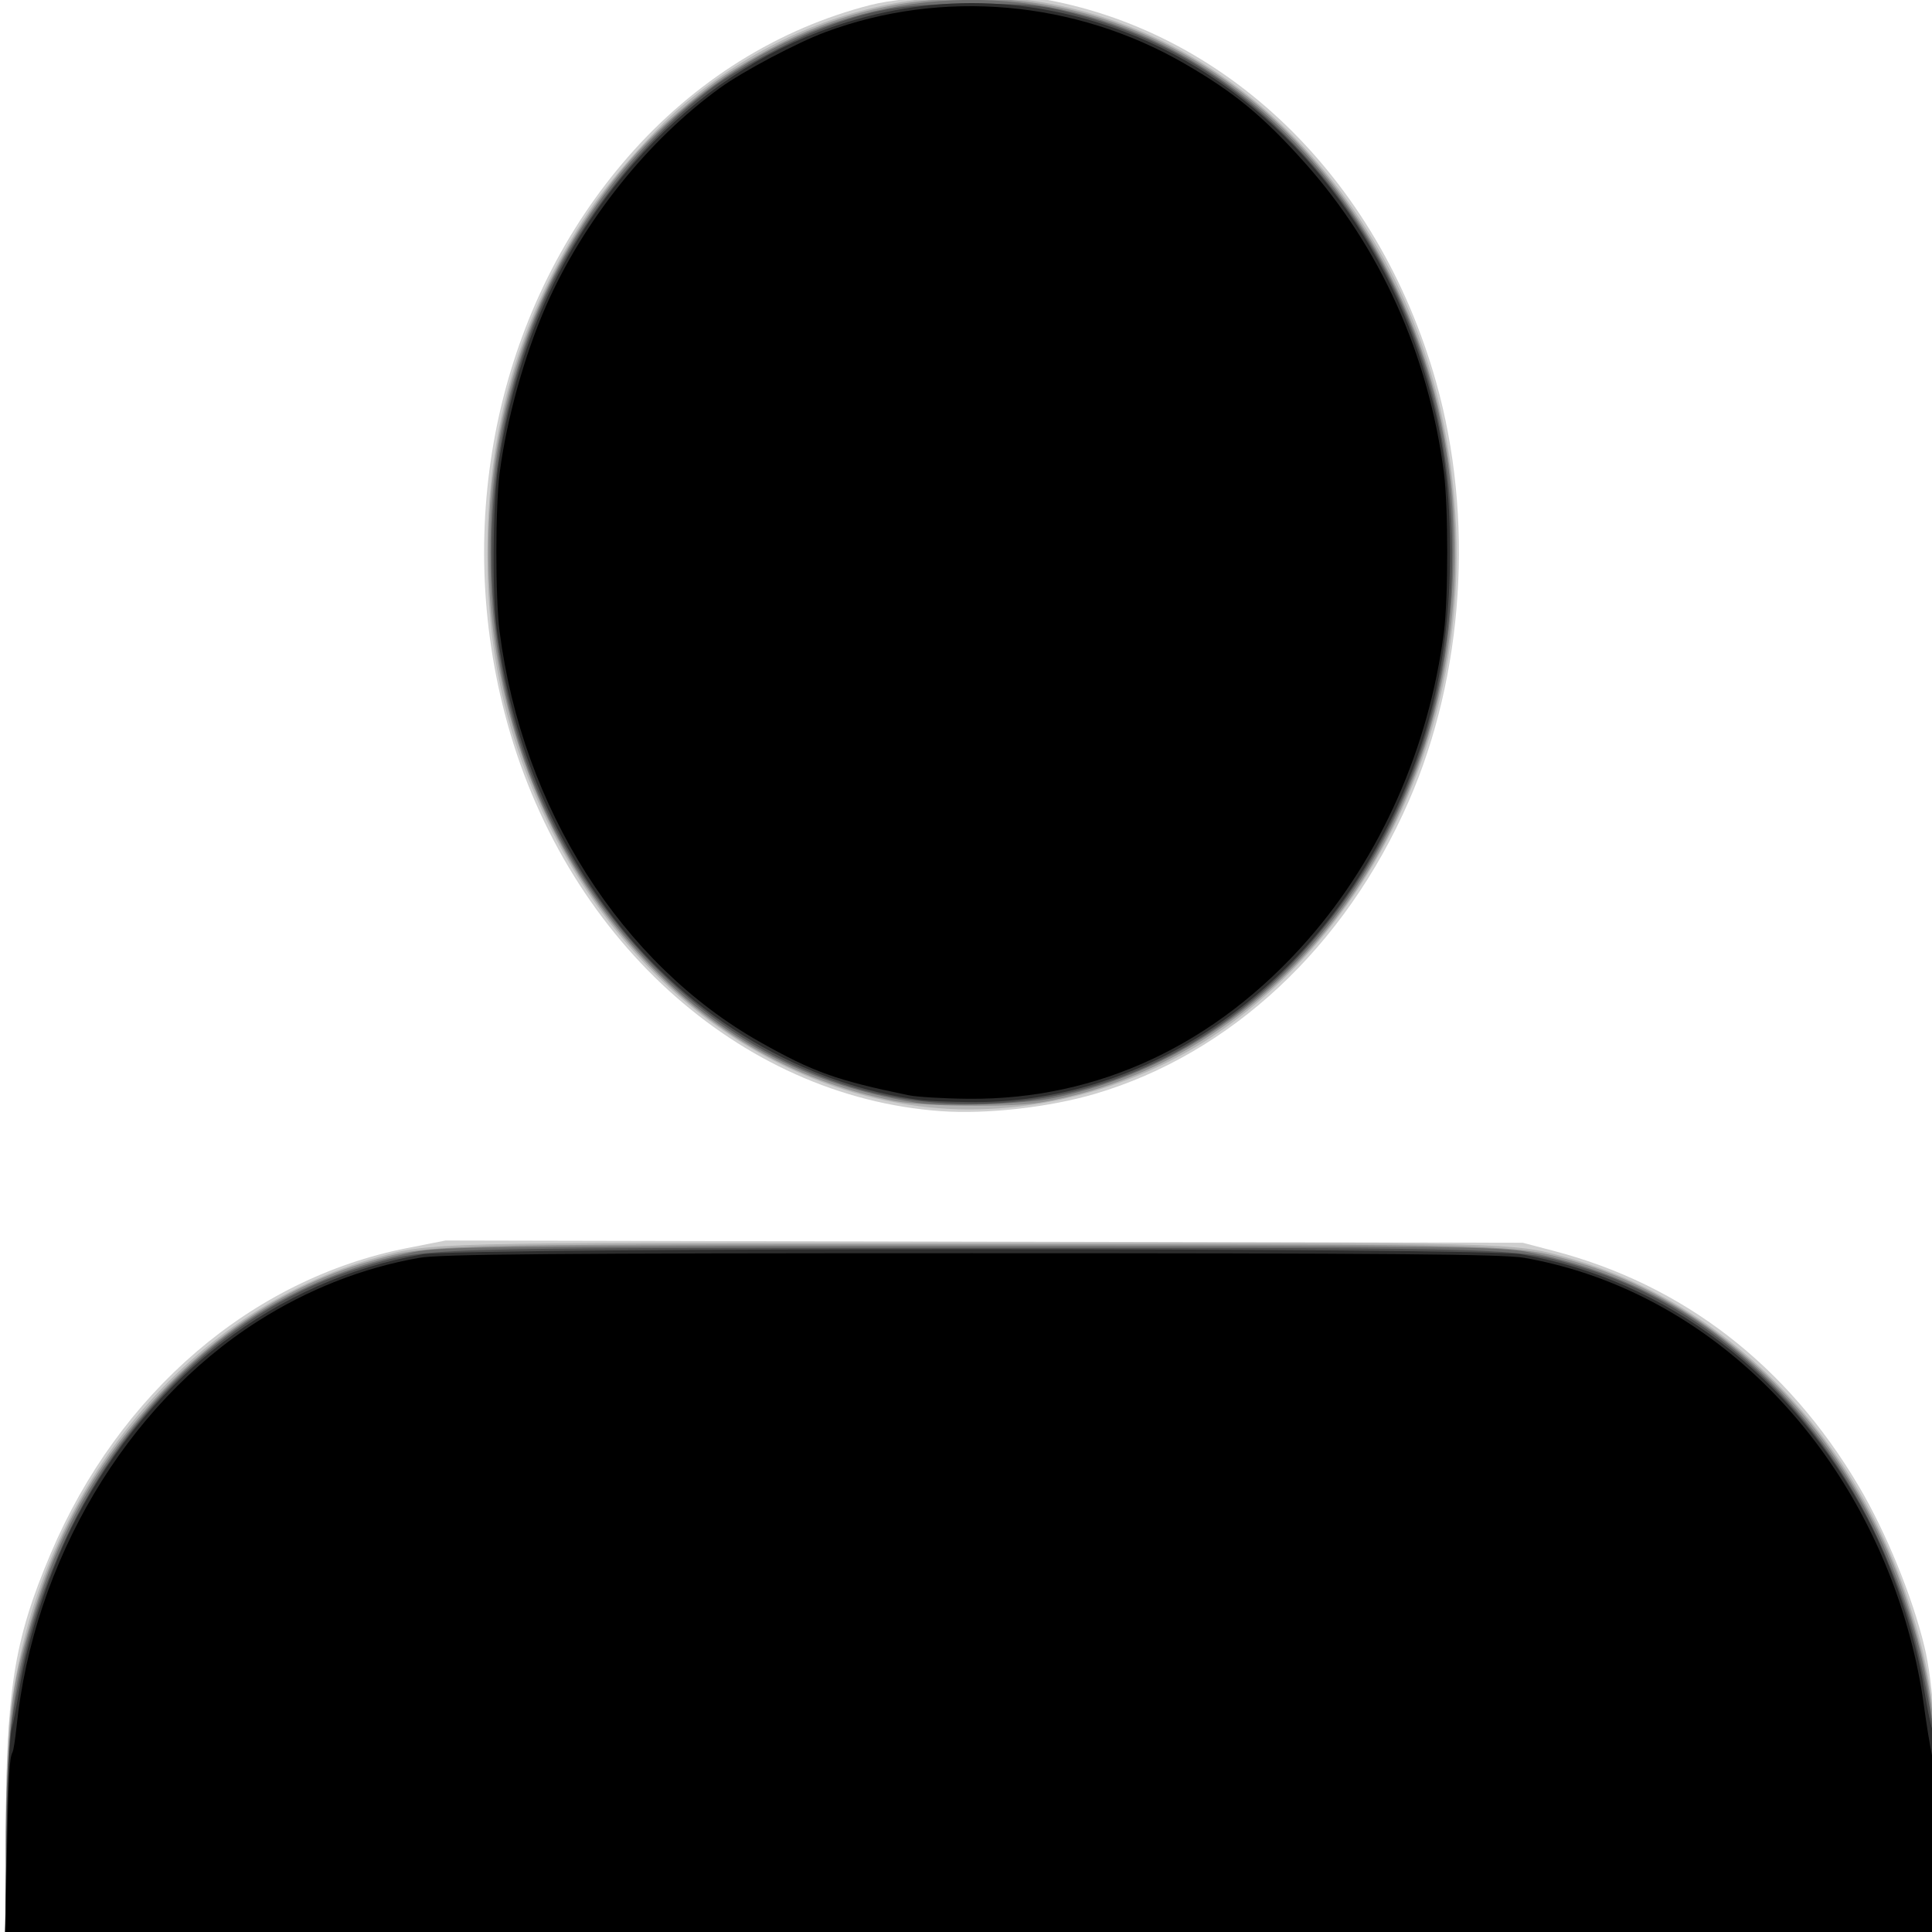 <?xml version="1.0" encoding="UTF-8" standalone="no"?>
<!-- Created with Inkscape (http://www.inkscape.org/) -->

<svg
   xmlns:dc="http://purl.org/dc/elements/1.1/"
   xmlns:cc="http://creativecommons.org/ns#"
   xmlns:rdf="http://www.w3.org/1999/02/22-rdf-syntax-ns#"
   xmlns:svg="http://www.w3.org/2000/svg"
   xmlns="http://www.w3.org/2000/svg"
   xmlns:sodipodi="http://sodipodi.sourceforge.net/DTD/sodipodi-0.dtd"
   xmlns:inkscape="http://www.inkscape.org/namespaces/inkscape"
   id="svg4403"
   version="1.1"
   inkscape:version="0.48.5 r10040"
   width="626"
   height="626"
   sodipodi:docname="silueta.jpg">
  <defs
     id="defs4407" />
  <sodipodi:namedview
     pagecolor="#ffffff"
     bordercolor="#666666"
     borderopacity="1"
     objecttolerance="10"
     gridtolerance="10"
     guidetolerance="10"
     inkscape:pageopacity="0"
     inkscape:pageshadow="2"
     inkscape:window-width="1920"
     inkscape:window-height="1017"
     id="namedview4405"
     showgrid="false"
     inkscape:zoom="1.066308"
     inkscape:cx="392.29269"
     inkscape:cy="322.47715"
     inkscape:window-x="-8"
     inkscape:window-y="-8"
     inkscape:window-maximized="1"
     inkscape:current-layer="svg4403" />
  <g
     id="g4413"
     transform="matrix(1,0,0,1.147,1.876,-91.168)">
    <path
       style="fill:#cfcfcf"
       d="M 1.25,627.338 C 0.293,626.952 -2.9924228e-4,620.463 -0.001,599.667 -0.003,557.194 2.524,543.068 14.547,518.351 36.679,472.852 79.682,440.712 130,432.061 l 12.5,-2.149 174.5,0.32 174.5,0.32 10,2.281 c 41.978,9.574 75.677,32.231 98.912,66.5 8.826,13.018 17.266,30.975 21.228,45.167 2.888,10.344 4.32,28.705 4.34,55.643 0.017,23.384 -0.174,26.717 -1.562,27.25 C 622.525,628.119 3.051,628.064 1.25,627.338 z M 303,393.376 C 237.412,389.293 180.403,343.968 161.654,281 c -16.728,-56.179 -1.498,-115.905 40.131,-157.378 21.387,-21.306 48.483,-36.067 78.47,-42.747 11.76,-2.62 41.673,-3.689 53.953,-1.929 60.748,8.708 110.406,50.357 129.209,108.368 12.435,38.365 9.109,82.793 -8.878,118.608 -20.653,41.122 -57.733,71.268 -101.539,82.549 -14.9,3.837 -35.187,5.827 -50,4.905 z"
       id="path4427"
       inkscape:connector-curvature="0" />
    <path
       style="fill:#b3b3b3"
       d="M 1.25,627.338 C -0.571,626.603 -0.449,578.008 1.41,564 9.644,501.931 57.63,449.81 120.5,434.648 137.856,430.462 136.109,430.5 313,430.5 c 176.891,0 175.144,-0.038 192.5,4.148 51.373,12.39 93.675,49.783 111.538,98.597 7.257,19.831 8.942,32.515 8.953,67.398 0.007,22.921 -0.187,26.218 -1.573,26.75 C 622.525,628.119 3.051,628.064 1.25,627.338 z M 295.675,391.944 C 236.994,385.124 187.976,347.248 166.109,291.827 159.393,274.804 156.042,256.35 156.017,236.243 c -0.044,-36.31 10.735,-68.047 33.03,-97.243 6.565,-8.597 20.668,-22.534 29.453,-29.105 41.479,-31.029 95.064,-39.691 144.322,-23.33 34.268,11.382 63.67,34.512 83.495,65.684 22.956,36.096 29.797,82.742 18.312,124.861 -10.314,37.823 -34.746,70.622 -68.629,92.132 -28.403,18.031 -66.445,26.64 -100.325,22.702 z"
       id="path4425"
       inkscape:connector-curvature="0" />
    <path
       style="fill:#909090"
       d="M 0.291,596.75 C 0.816,562.793 1.566,557.039 7.968,537.867 16.008,513.792 27.938,494.756 46.429,476.5 66.456,456.727 91.147,442.557 116.944,436.032 137.229,430.902 133.41,431 313,431 c 179.59,0 175.771,-0.098 196.056,5.032 33.339,8.432 65.552,30.167 86.124,58.111 9.994,13.576 16.69,25.965 21.681,40.114 7.45,21.124 9.14,33.492 9.14,66.918 L 626,627 312.912,627 -0.176,627 0.291,596.75 z M 288,390.51 c -33.66,-5.765 -62.181,-20.5 -86.025,-44.445 -41.534,-41.709 -56.18,-103.354 -37.869,-159.389 9.688,-29.647 29.206,-57.059 53.743,-75.481 10.403,-7.81 14.313,-10.252 25.063,-15.651 C 265.137,84.382 287.937,79 313,79 c 52.966,0 101.471,26.102 130.708,70.339 26.624,40.282 33.126,90.114 17.787,136.305 -18.469,55.615 -67.416,96.451 -126.187,105.276 -9.589,1.44 -37.943,1.194 -47.308,-0.41 z"
       id="path4423"
       inkscape:connector-curvature="0" />
    <path
       style="fill:#6e6e6e"
       d="M 0,603.034 C 0,569.081 2.478,552.803 11.008,530.719 18.373,511.65 29.247,494.882 44.456,479.139 68.099,454.666 96.961,439.523 131.988,433.213 140.727,431.639 155.401,431.5 312.5,431.5 c 158.58,0 171.738,0.128 181.161,1.757 19.126,3.306 37.507,9.727 52.839,18.456 C 574.071,467.411 598.03,493.247 610.753,521 622.749,547.166 626,564.549 626,602.53 L 626,627 313,627 0,627 0,603.034 z M 295,390.978 C 256.295,385.591 225.66,370.233 200,343.352 171.803,313.813 157.034,276.91 157.035,236 c 6.9e-4,-21.172 2.696,-36.262 10.037,-56.19 11.168,-30.317 34.041,-58.324 62.195,-76.155 39.624,-25.095 88.588,-31.024 133.377,-16.15 55.162,18.319 96.238,67.121 104.871,124.597 3.853,25.65 0.501,56.619 -8.629,79.725 -20.418,51.676 -64.361,87.688 -119.369,97.826 -9.748,1.796 -35.601,2.566 -44.518,1.325 z"
       id="path4421"
       inkscape:connector-curvature="0" />
    <path
       style="fill:#4f4f4f"
       d="M 0.269,598.5 C 0.722,573.317 1.031,569.306 3.342,558.638 6.89,542.253 10.238,532.509 17.132,518.5 36.534,479.075 73.425,448.581 115.056,437.555 136.697,431.823 130.395,432 313,432 c 182.641,0 176.298,-0.178 197.979,5.564 41.666,11.035 78.461,41.458 97.889,80.936 6.883,13.986 10.229,23.717 13.803,40.138 2.332,10.717 2.628,14.566 3.064,39.862 l 0.482,28 -313.226,0 -313.226,0 0.503,-28 z M 300.5,390.908 c -15.251,-1.134 -28.231,-4.083 -43.623,-9.912 -39.969,-15.136 -74.418,-49.657 -89.476,-89.663 -15.425,-40.98 -12.984,-87.538 6.626,-126.385 11.784,-23.344 32.886,-46.56 55.578,-61.145 7.231,-4.648 23.622,-12.418 32.896,-15.594 18.014,-6.17 27.79,-7.651 50.5,-7.651 17.619,0 21.976,0.321 31,2.284 30.753,6.69 55.154,19.654 77.363,41.1 27.364,26.425 43.463,60.29 46.691,98.218 3.982,46.789 -11.986,90.534 -45.166,123.733 C 390.523,378.276 346.816,394.352 300.5,390.908 z"
       id="path4419"
       inkscape:connector-curvature="0" />
    <path
       style="fill:#2d2d2d"
       d="M 0.283,599 C 0.577,583.875 1.296,569.925 1.881,568 2.466,566.075 3.659,560.675 4.534,556 7.27,541.367 14.8,521.763 22.778,508.5 47.091,468.08 87.683,441.061 135,433.804 c 12.444,-1.909 343.556,-1.909 356,0 47.317,7.257 87.909,34.276 112.222,74.696 8.13,13.515 15.593,33.077 18.314,48 0.903,4.95 2.106,10.125 2.675,11.5 0.58,1.402 1.26,14.798 1.548,30.5 l 0.515,28 -313.263,0 -313.263,0 L 0.283,599 z M 297,390.305 c -38.182,-4.089 -75.465,-23.332 -100.346,-51.792 -20.288,-23.206 -32.973,-50.621 -37.572,-81.205 -1.532,-10.187 -1.31,-35.203 0.406,-45.669 5.48,-33.433 20.409,-62.679 43.86,-85.919 17.311,-17.156 37.72,-29.813 60.009,-37.215 32.727,-10.868 66.555,-10.868 99.289,5.66e-4 43.315,14.382 79.092,48.594 95.182,91.019 7.293,19.23 10.139,34.941 10.139,55.975 0,32.349 -8.246,59.969 -25.771,86.325 -28.857,43.397 -78.368,69.635 -130.194,68.997 -6.325,-0.078 -13.075,-0.31 -15,-0.517 z"
       id="path4417"
       inkscape:connector-curvature="0" />
    <path
       style="fill:#000000"
       d="M 0.367,603 C 0.923,580.246 1.184,576.167 2.193,574.449 2.499,573.927 3.067,570.8 3.454,567.5 8.959,520.549 39.003,476.423 81.575,452.764 97.897,443.693 115.633,437.616 134,434.802 140.732,433.771 177.965,433.5 313,433.5 c 135.035,0 172.268,0.271 179,1.302 51.731,7.926 96.213,41.315 117.913,88.509 5.542,12.053 9.607,25.328 11.542,37.689 0.904,5.775 2.122,12.3 2.708,14.5 0.586,2.2 1.284,14.35 1.553,27 l 0.488,23 -313.193,0 -313.193,0 L 0.367,603 z M 292.5,388.875 c -23.318,-4.202 -30.869,-6.558 -48,-14.974 C 199.467,351.777 167.404,307.79 160.017,258 c -1.432,-9.651 -1.42,-35.445 0.02,-45.049 2.267,-15.114 8.065,-33.286 15.011,-47.046 12.166,-24.1 33.022,-46.872 56.452,-61.639 7.387,-4.655 24.864,-12.72 34,-15.689 37.85,-12.3 80.881,-9.024 116.402,8.862 16.114,8.114 25.479,14.839 38.931,27.959 24.538,23.932 40.123,54.167 45.13,87.553 1.44,9.604 1.452,35.399 0.02,45.049 -4.851,32.698 -20.471,63.496 -44.116,86.989 -29.823,29.631 -67.918,45.197 -109.867,44.892 -7.975,-0.058 -16.75,-0.511 -19.5,-1.006 z"
       id="path4415"
       inkscape:connector-curvature="0" />
  </g>
</svg>
